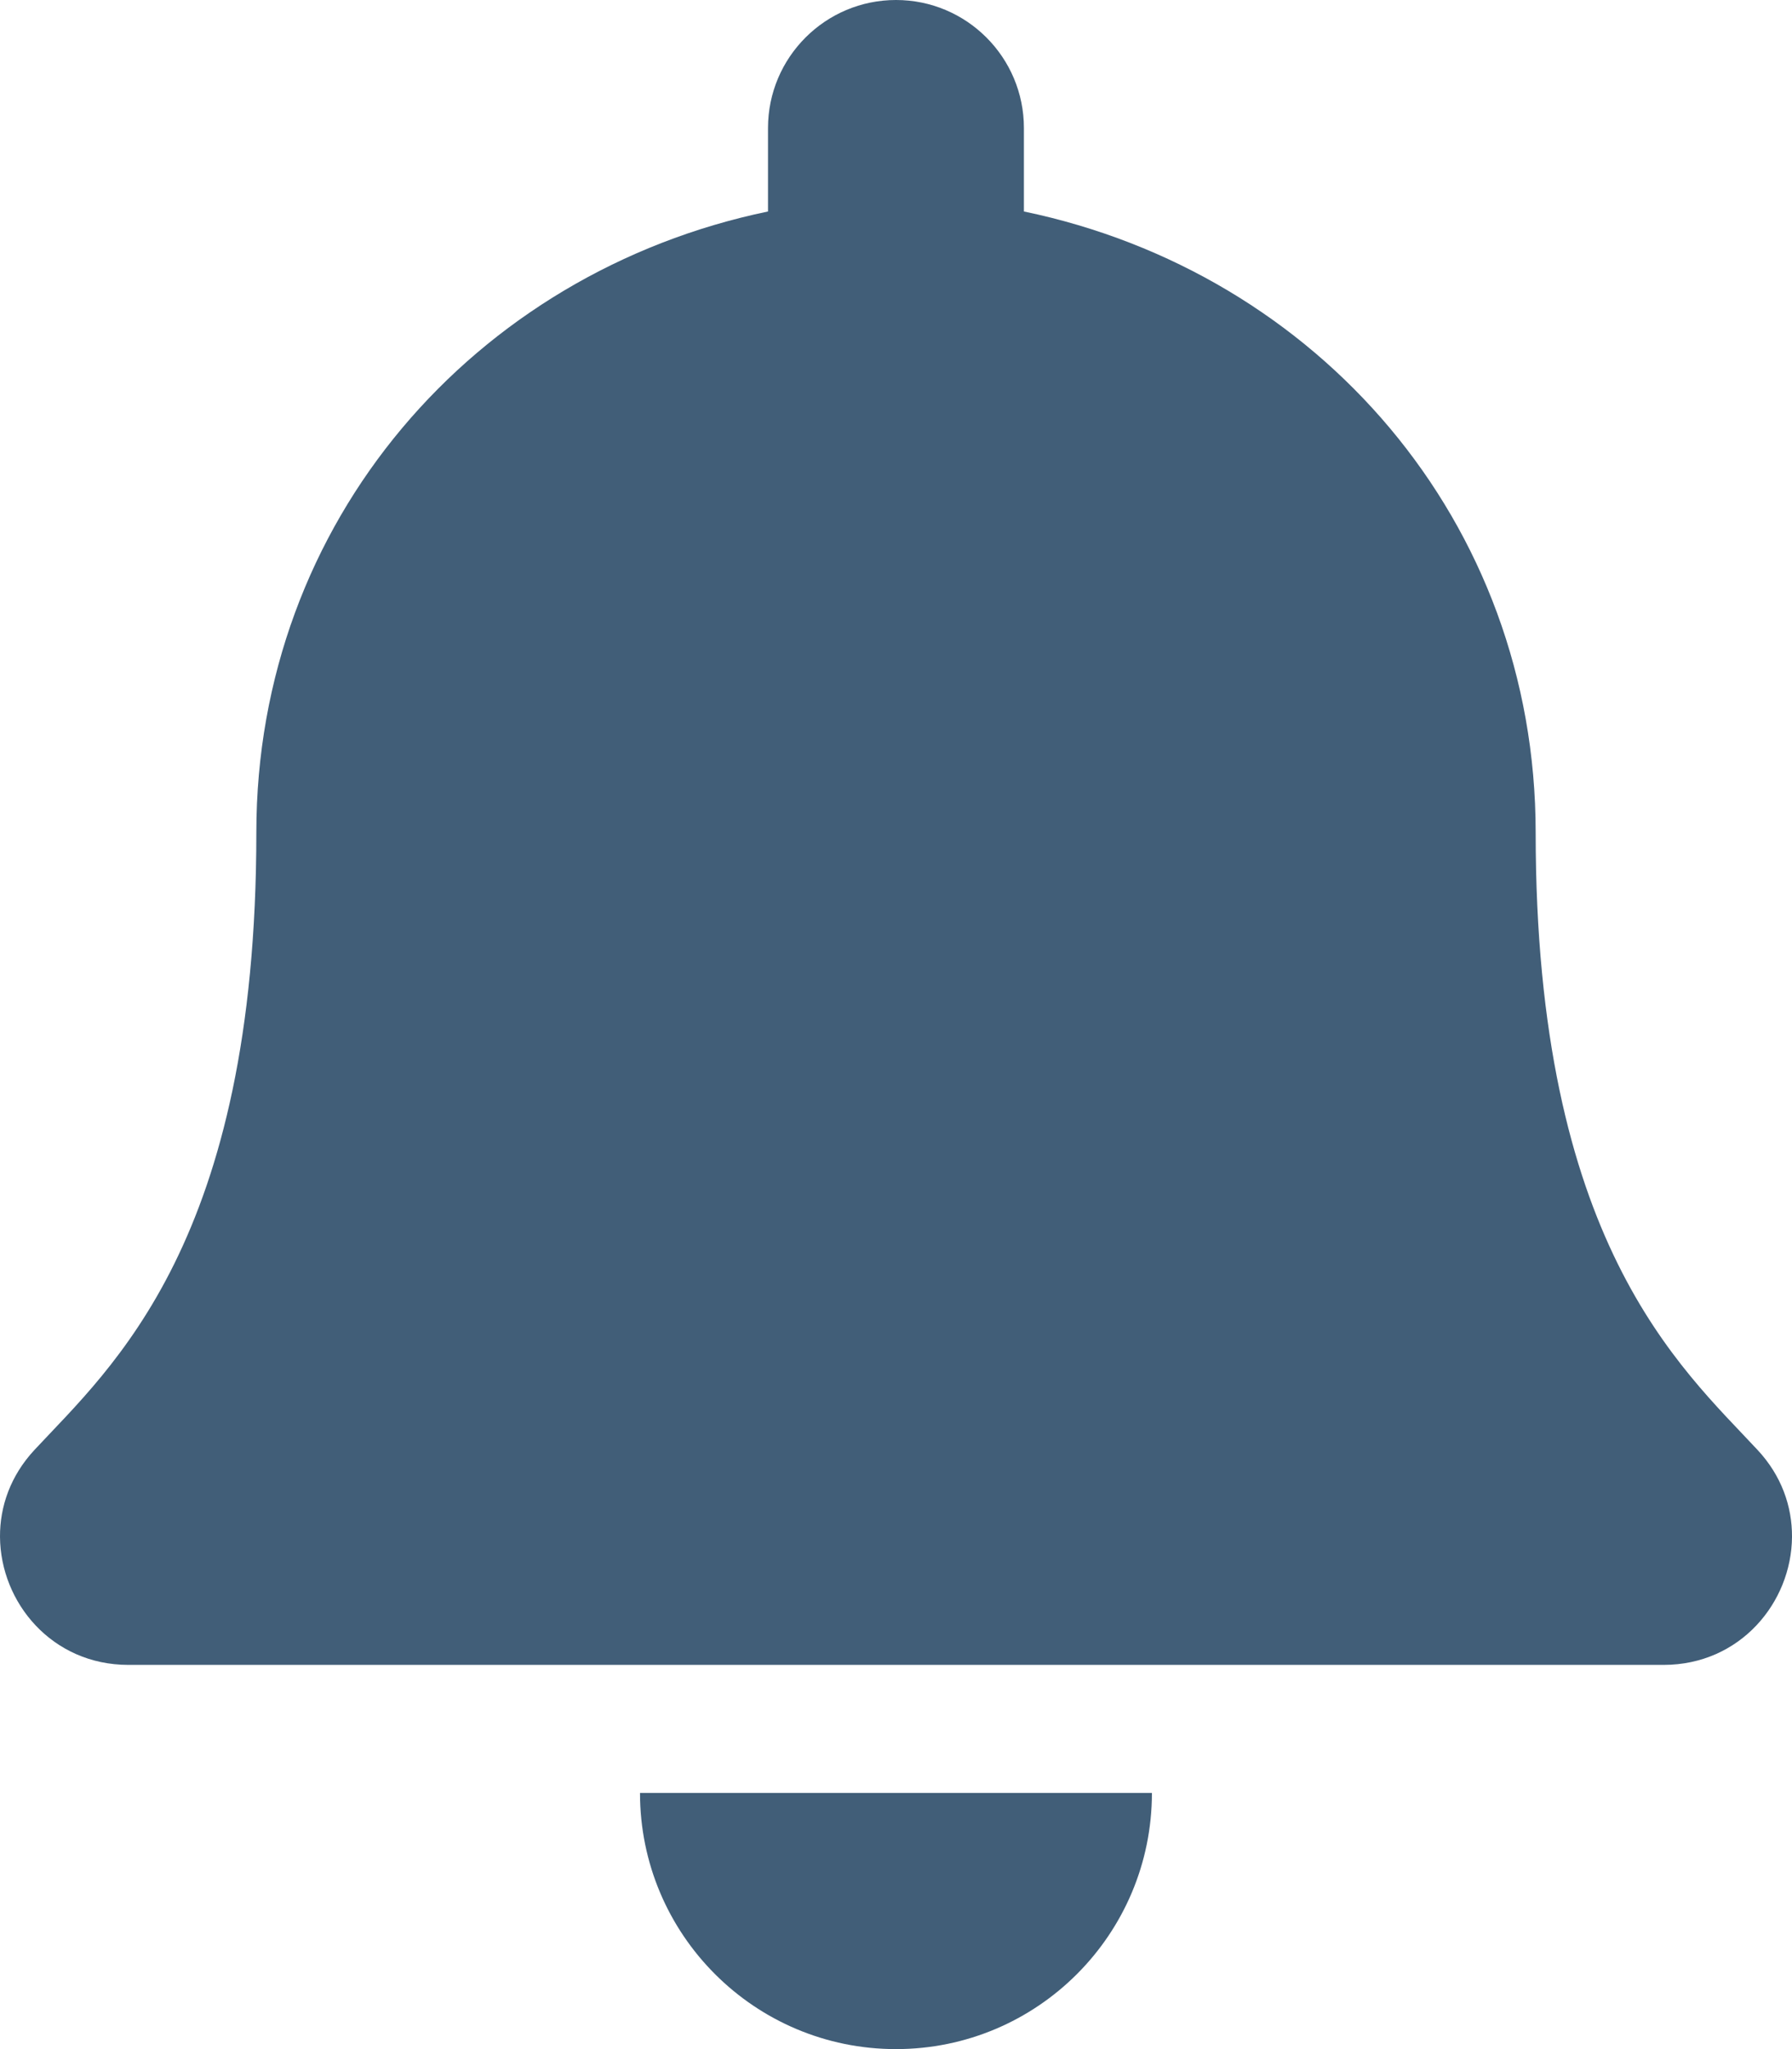 <svg xmlns="http://www.w3.org/2000/svg" width="21" height="24" viewBox="0 0 21 24">
    <g fill="none" fill-rule="evenodd">
        <g fill="#415E78" fill-rule="nonzero">
            <g>
                <g>
                    <path d="M169.5 30c1.656 0 2.999-1.343 2.999-3H166.5c0 1.657 1.343 3 2.999 3zm10.096-7.018c-.905-.973-2.6-2.437-2.6-7.232 0-3.642-2.554-6.558-5.997-7.273V7.5c0-.828-.671-1.5-1.499-1.5-.828 0-1.5.672-1.5 1.5v.977c-3.442.715-5.996 3.63-5.996 7.273 0 4.795-1.695 6.26-2.6 7.232-.282.303-.406.664-.404 1.018.005.769.608 1.5 1.505 1.5h17.99c.897 0 1.5-.731 1.505-1.5.002-.354-.122-.716-.404-1.018z" transform="translate(-1313 -18) translate(1154 12)"/>
                </g>
            </g>
        </g>
    </g>
</svg>
